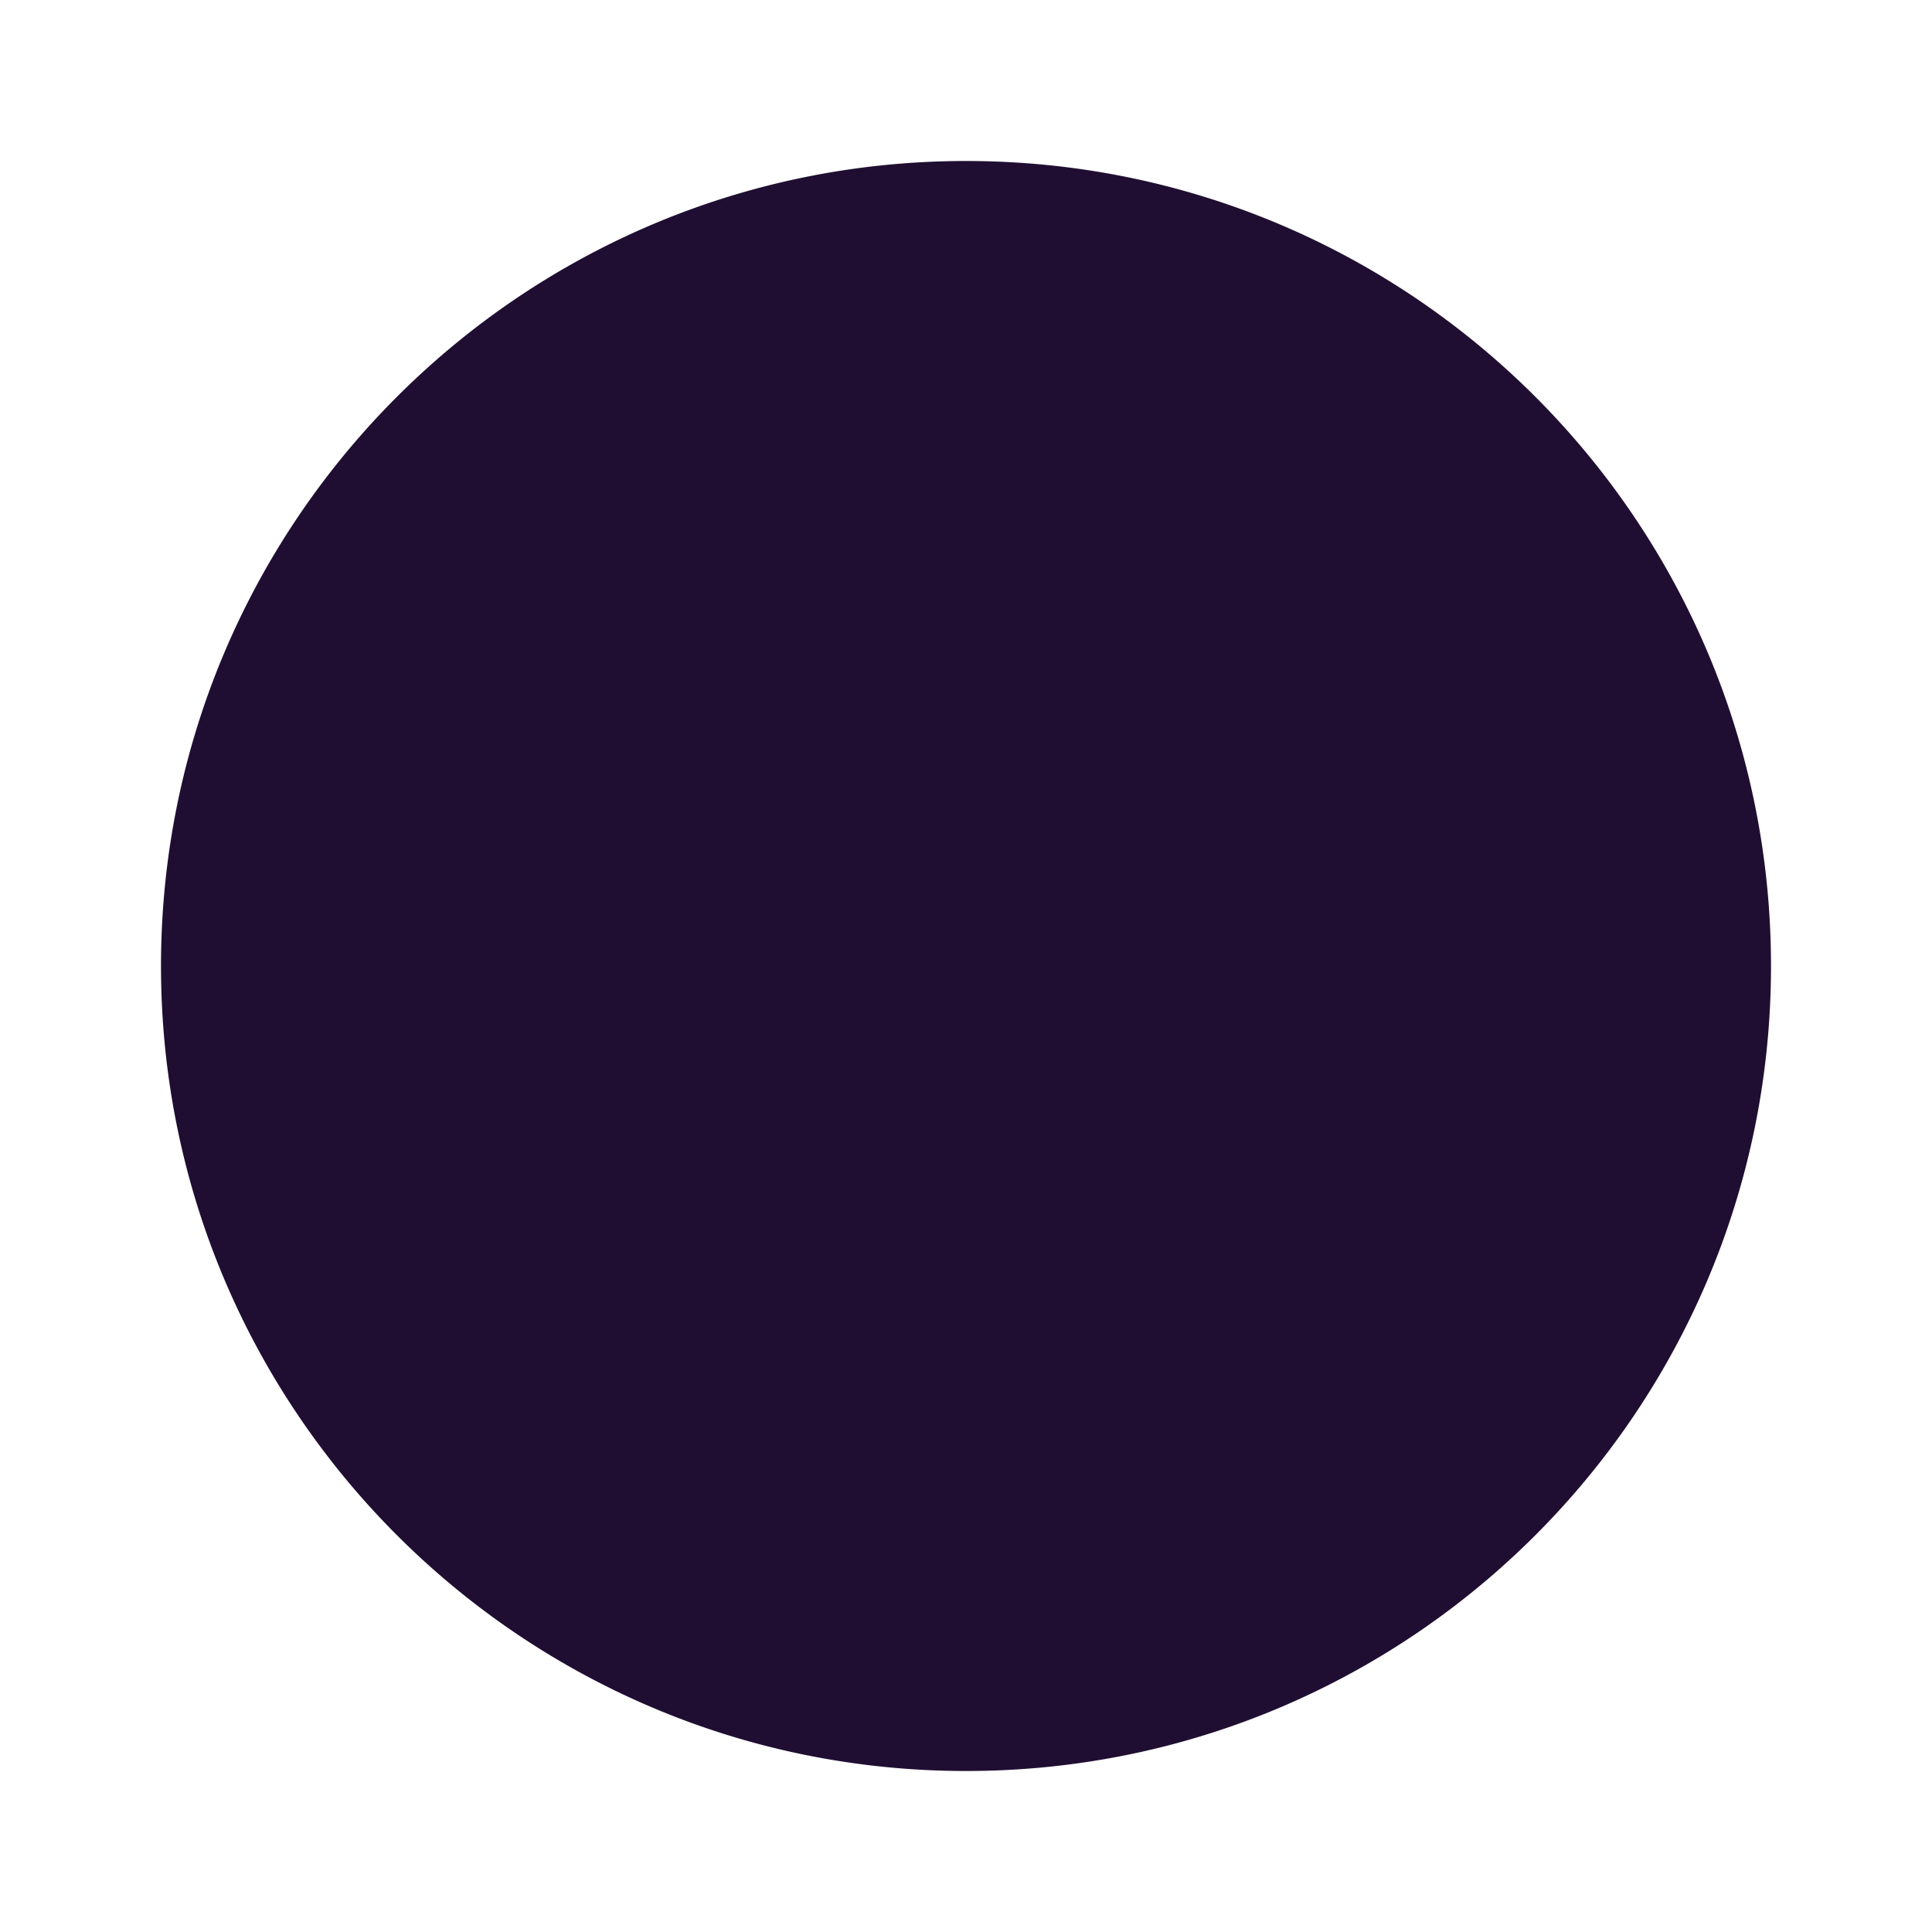 <?xml version="1.0" standalone="no"?><!DOCTYPE svg PUBLIC "-//W3C//DTD SVG 1.1//EN" "http://www.w3.org/Graphics/SVG/1.1/DTD/svg11.dtd"><svg t="1672537512144" class="icon" viewBox="0 0 1024 1024" version="1.1" xmlns="http://www.w3.org/2000/svg" p-id="20520" xmlns:xlink="http://www.w3.org/1999/xlink" width="64" height="64"><path d="M85.333 512C85.333 276.48 276.48 85.333 512 85.333c235.947 0 426.667 191.147 426.667 426.667s-190.72 426.667-426.667 426.667C276.48 938.667 85.333 747.52 85.333 512z m389.12-161.707c0-20.48 17.067-37.547 37.547-37.547s37.12 17.067 37.12 37.547v188.587a37.12 37.12 0 0 1-37.12 37.12 37.504 37.504 0 0 1-37.547-37.12V350.293z m37.973 361.387c-20.907 0-37.547-17.067-37.547-37.547s16.64-37.12 37.12-37.12c20.907 0 37.547 16.64 37.547 37.12s-16.64 37.547-37.12 37.547z" fill="#200E32" p-id="20521"></path></svg>